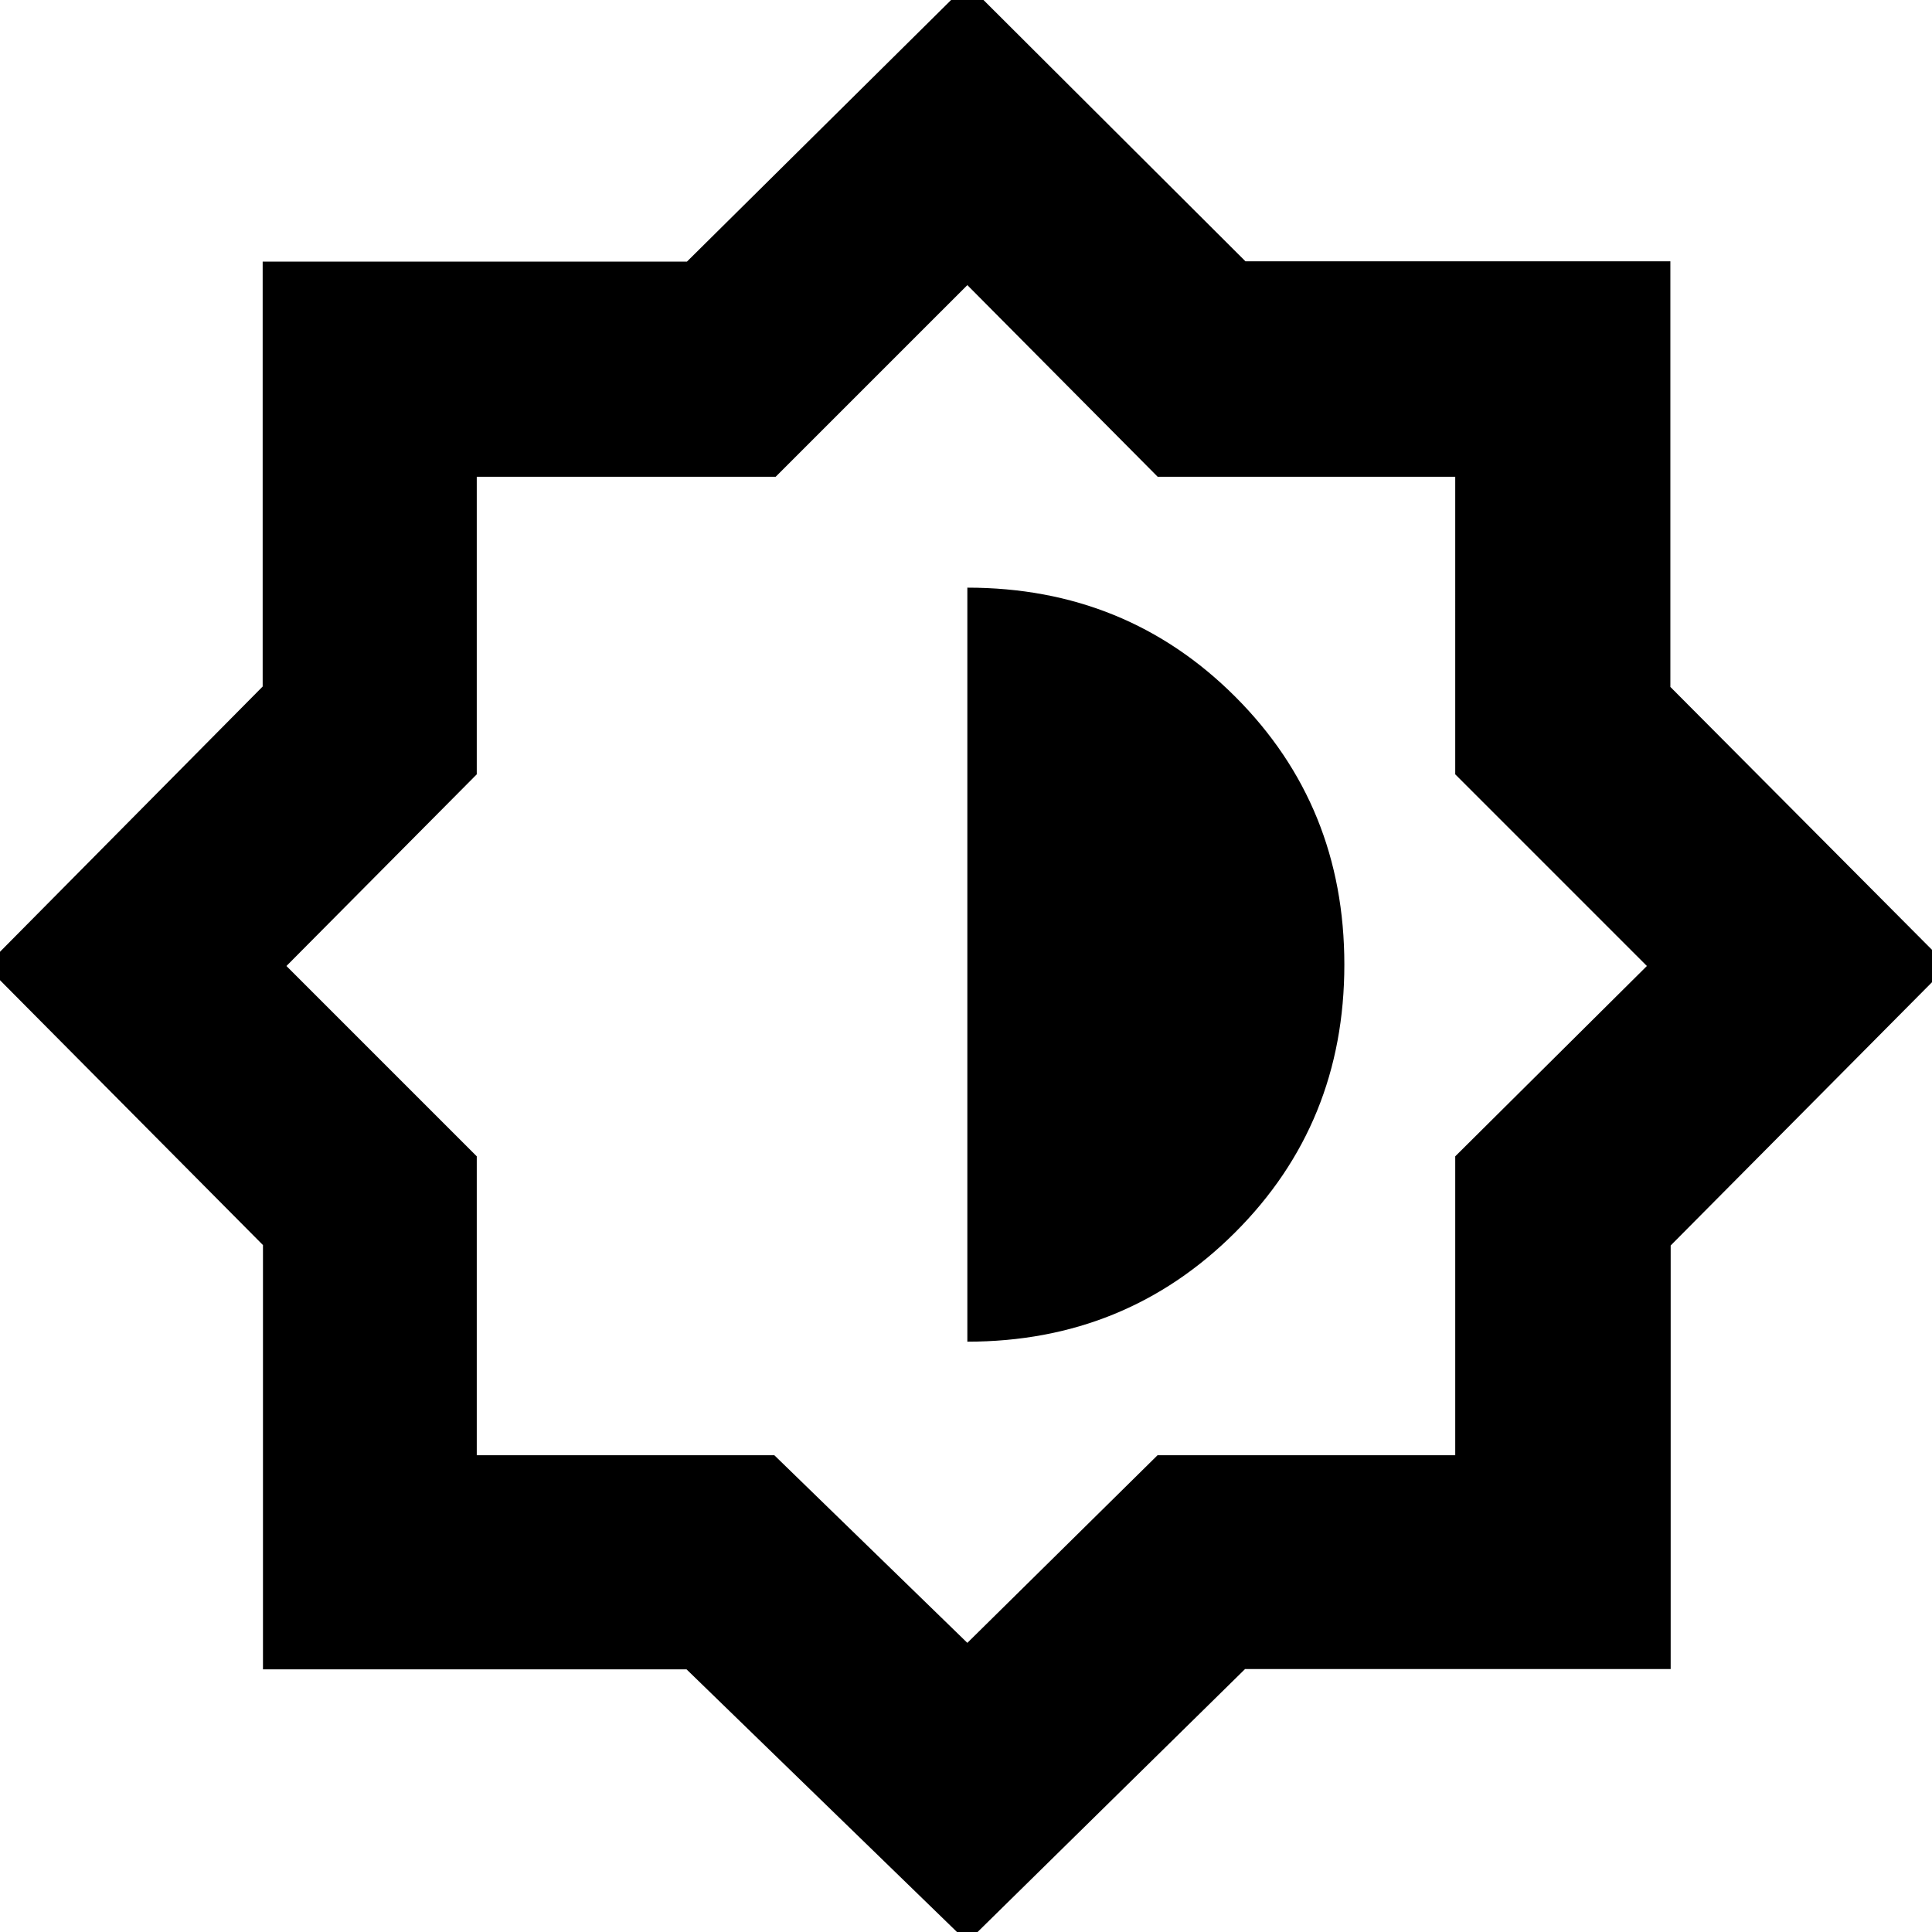 <svg xmlns="http://www.w3.org/2000/svg" height="40" viewBox="0 -960 960 960" width="40"><path d="M480.67 5 341.13-130.52H130.67v-210.81L-7-480l137.52-138.87V-830h210.81l139.34-138 138.2 137.85H830v211.48L968-480 830.15-341.13v210.46H618.67L480.67 5Zm0-298.33q78.66 0 133-54.23Q668-401.78 668-480.7q0-78.92-54.21-133.11Q559.57-668 480.67-668v374.67Zm0 149.66 94.51-93.23H723.1v-148.53L818.33-480l-95.23-95.24V-723.1H575.24l-94.57-95.23-95.24 95.23H236.9v147.86L142.33-480l94.57 94.57v148.53h147.86l95.91 93.23Zm-.67-337Z"/></svg>